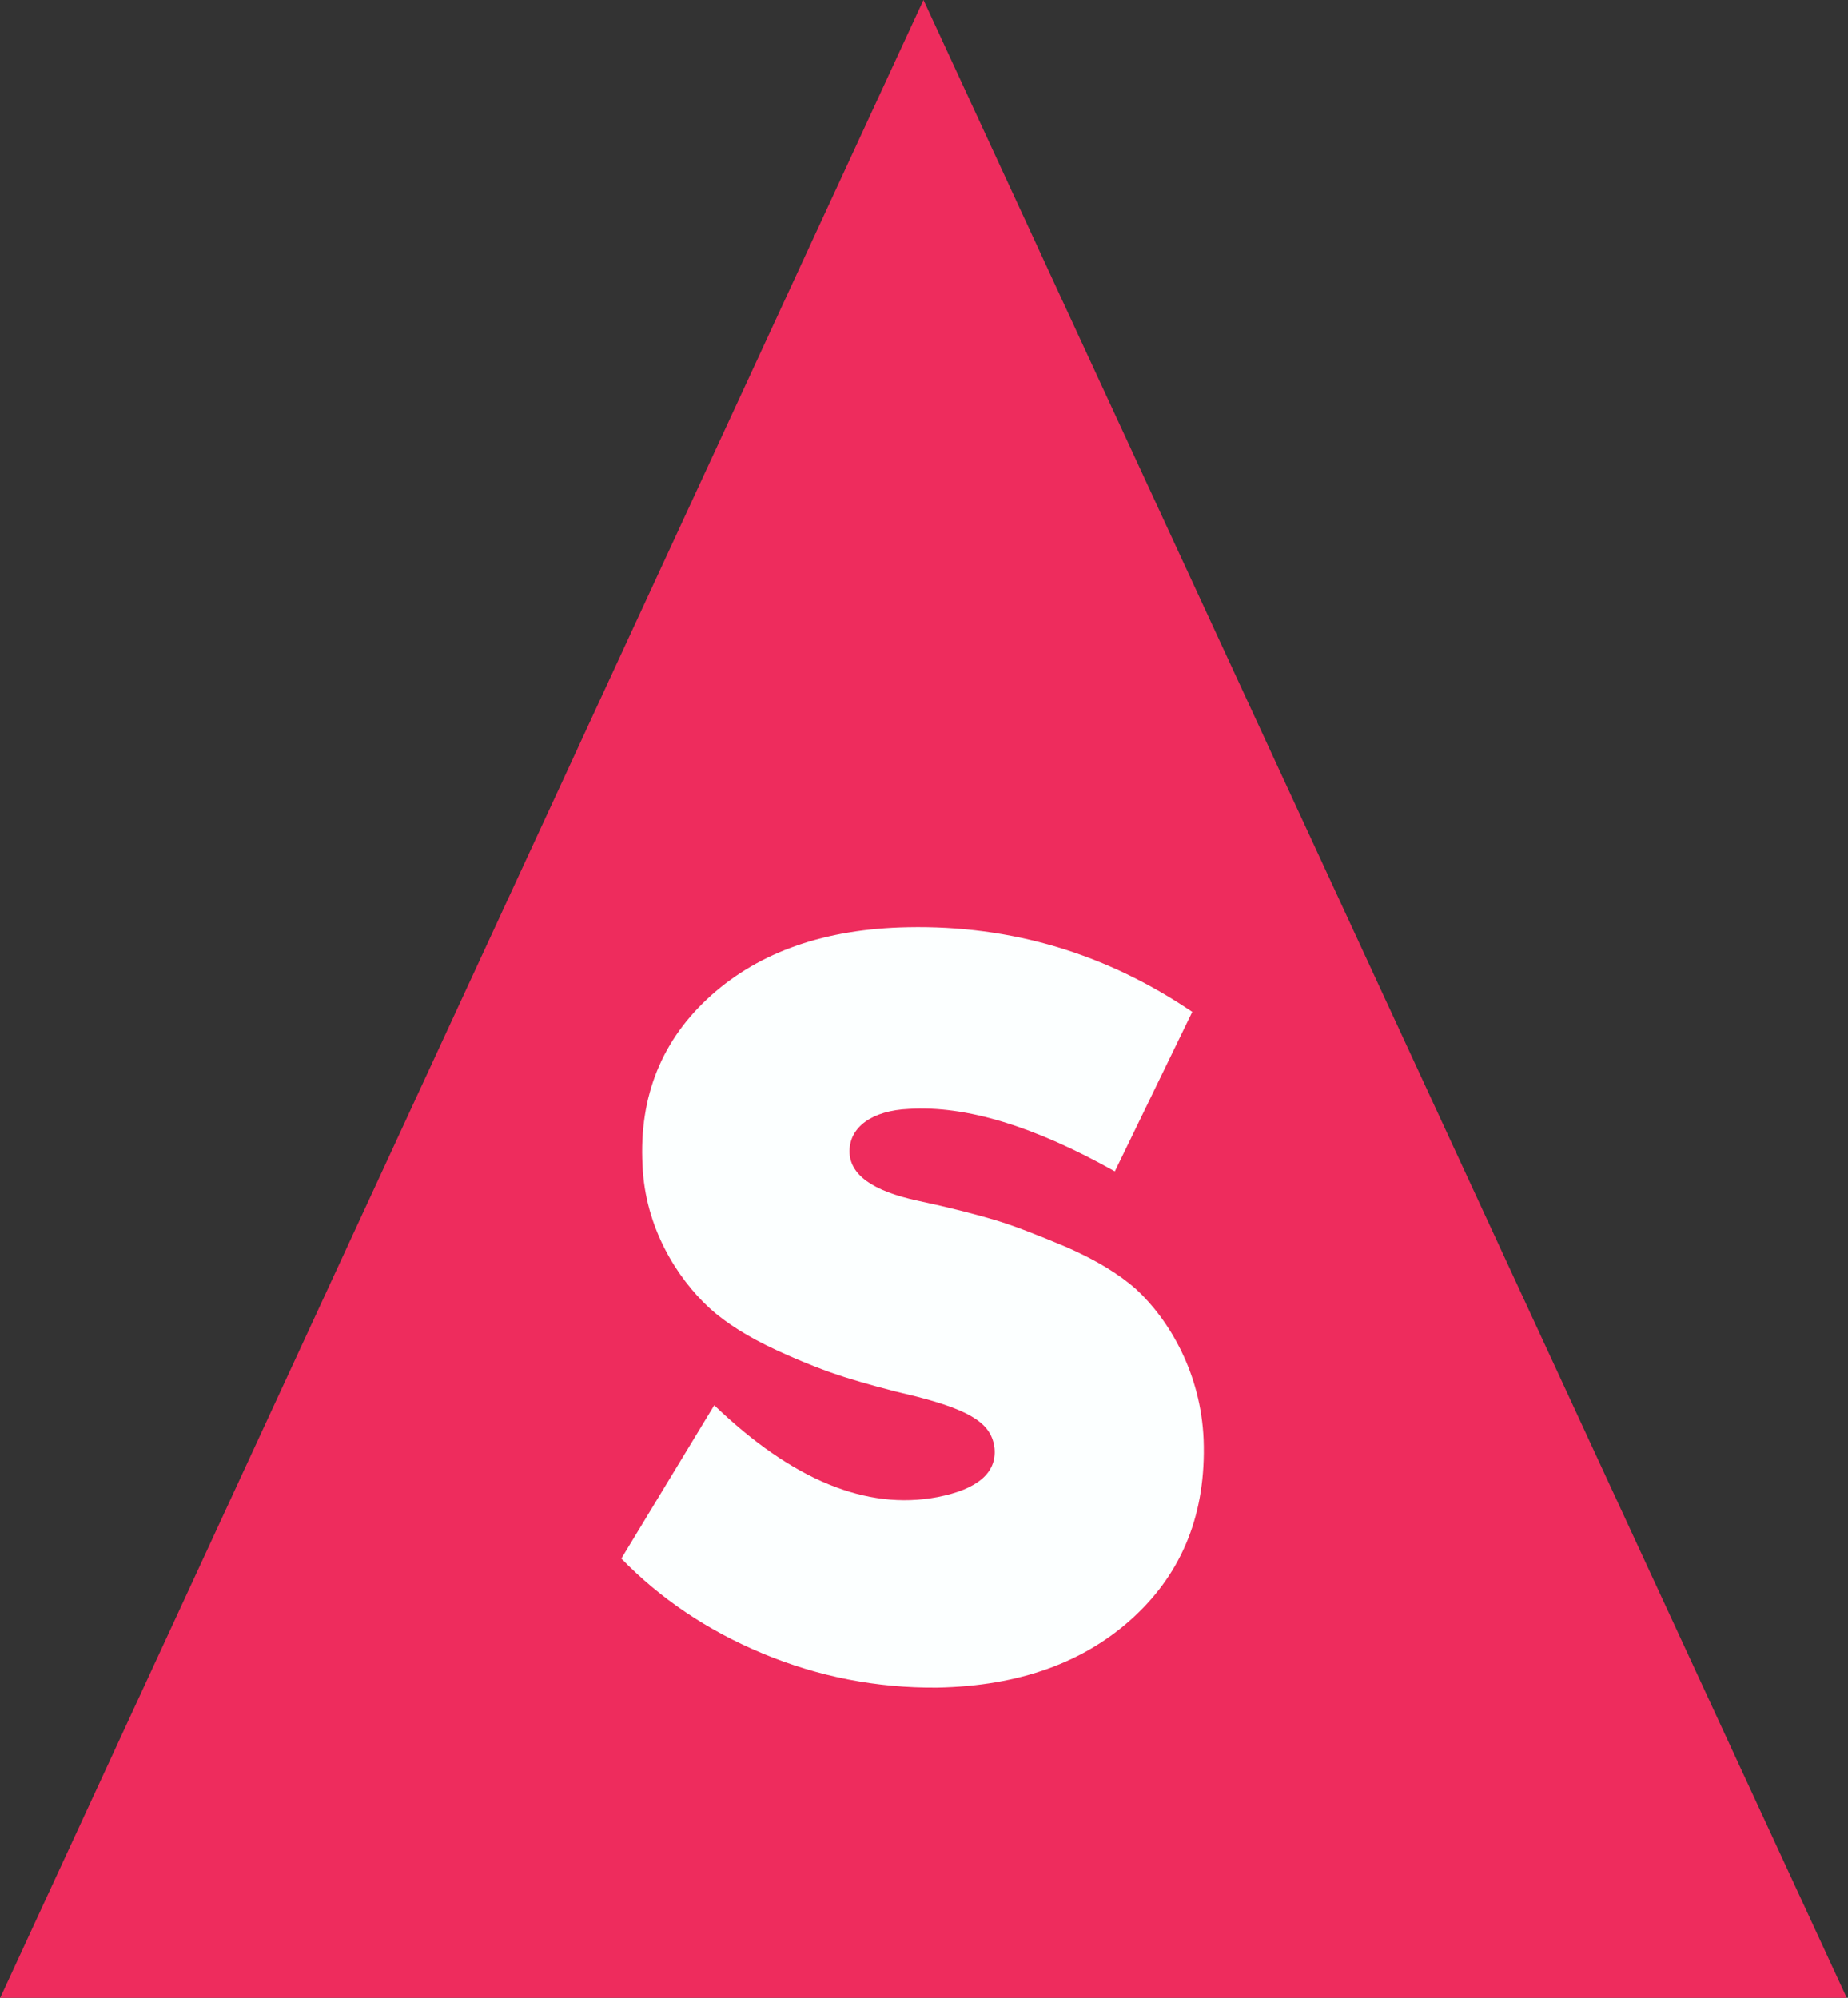 <svg width="92.5mm" height="100mm" viewBox="0 0 92.5 100" xml:space="preserve" xmlns="http://www.w3.org/2000/svg"><rect x="0" y="0" width="92.5" height="100" fill="#333333" stroke="none"/><path style="fill:#ee2c5d;fill-opacity:1;stroke-width:.254" d="M119.93 104.972H-6.012L25.473 50.437 56.959-4.097l31.486 54.535Z" transform="matrix(.734 0 0 .917 4.416 3.757)"/><g style="font-size:52.917px;-inkscape-font-specification:sans-serif;text-align:center;text-anchor:middle;fill:#fcffff;stroke-width:.19"><path d="M32.268 274.716c1.938 1.99 4.289 3.592 7.08 4.754 2.791 1.163 5.71 1.731 8.733 1.705 4.108-.077 7.39-1.266 9.844-3.54 2.455-2.274 3.617-5.219 3.488-8.863-.129-3.307-1.705-5.994-3.385-7.545-.853-.749-1.99-1.447-3.462-2.093-1.473-.62-2.661-1.085-3.617-1.369-.956-.284-2.248-.62-3.824-.956-2.3-.491-3.436-1.318-3.436-2.48 0-1.214 1.137-2.041 2.971-2.119 2.868-.181 6.305.878 10.309 3.126l3.876-7.984c-4.315-2.92-9.043-4.341-14.237-4.237-4.108.077-7.39 1.214-9.844 3.411-2.455 2.196-3.617 5.038-3.436 8.501.129 3.101 1.705 5.633 3.359 7.157.827.749 1.938 1.447 3.333 2.093 1.395.646 2.558 1.085 3.462 1.369.904.284 2.093.62 3.54.956 2.816.723 3.798 1.395 3.927 2.61.103 1.214-.853 2.041-2.868 2.429-3.54.672-7.261-.853-11.162-4.599z" style="font-weight:800;font-family:'JT Leonor';-inkscape-font-specification:'JT Leonor, Ultra-Bold'" transform="translate(-1.167 -196.702)" aria-label="S"/></g></svg>